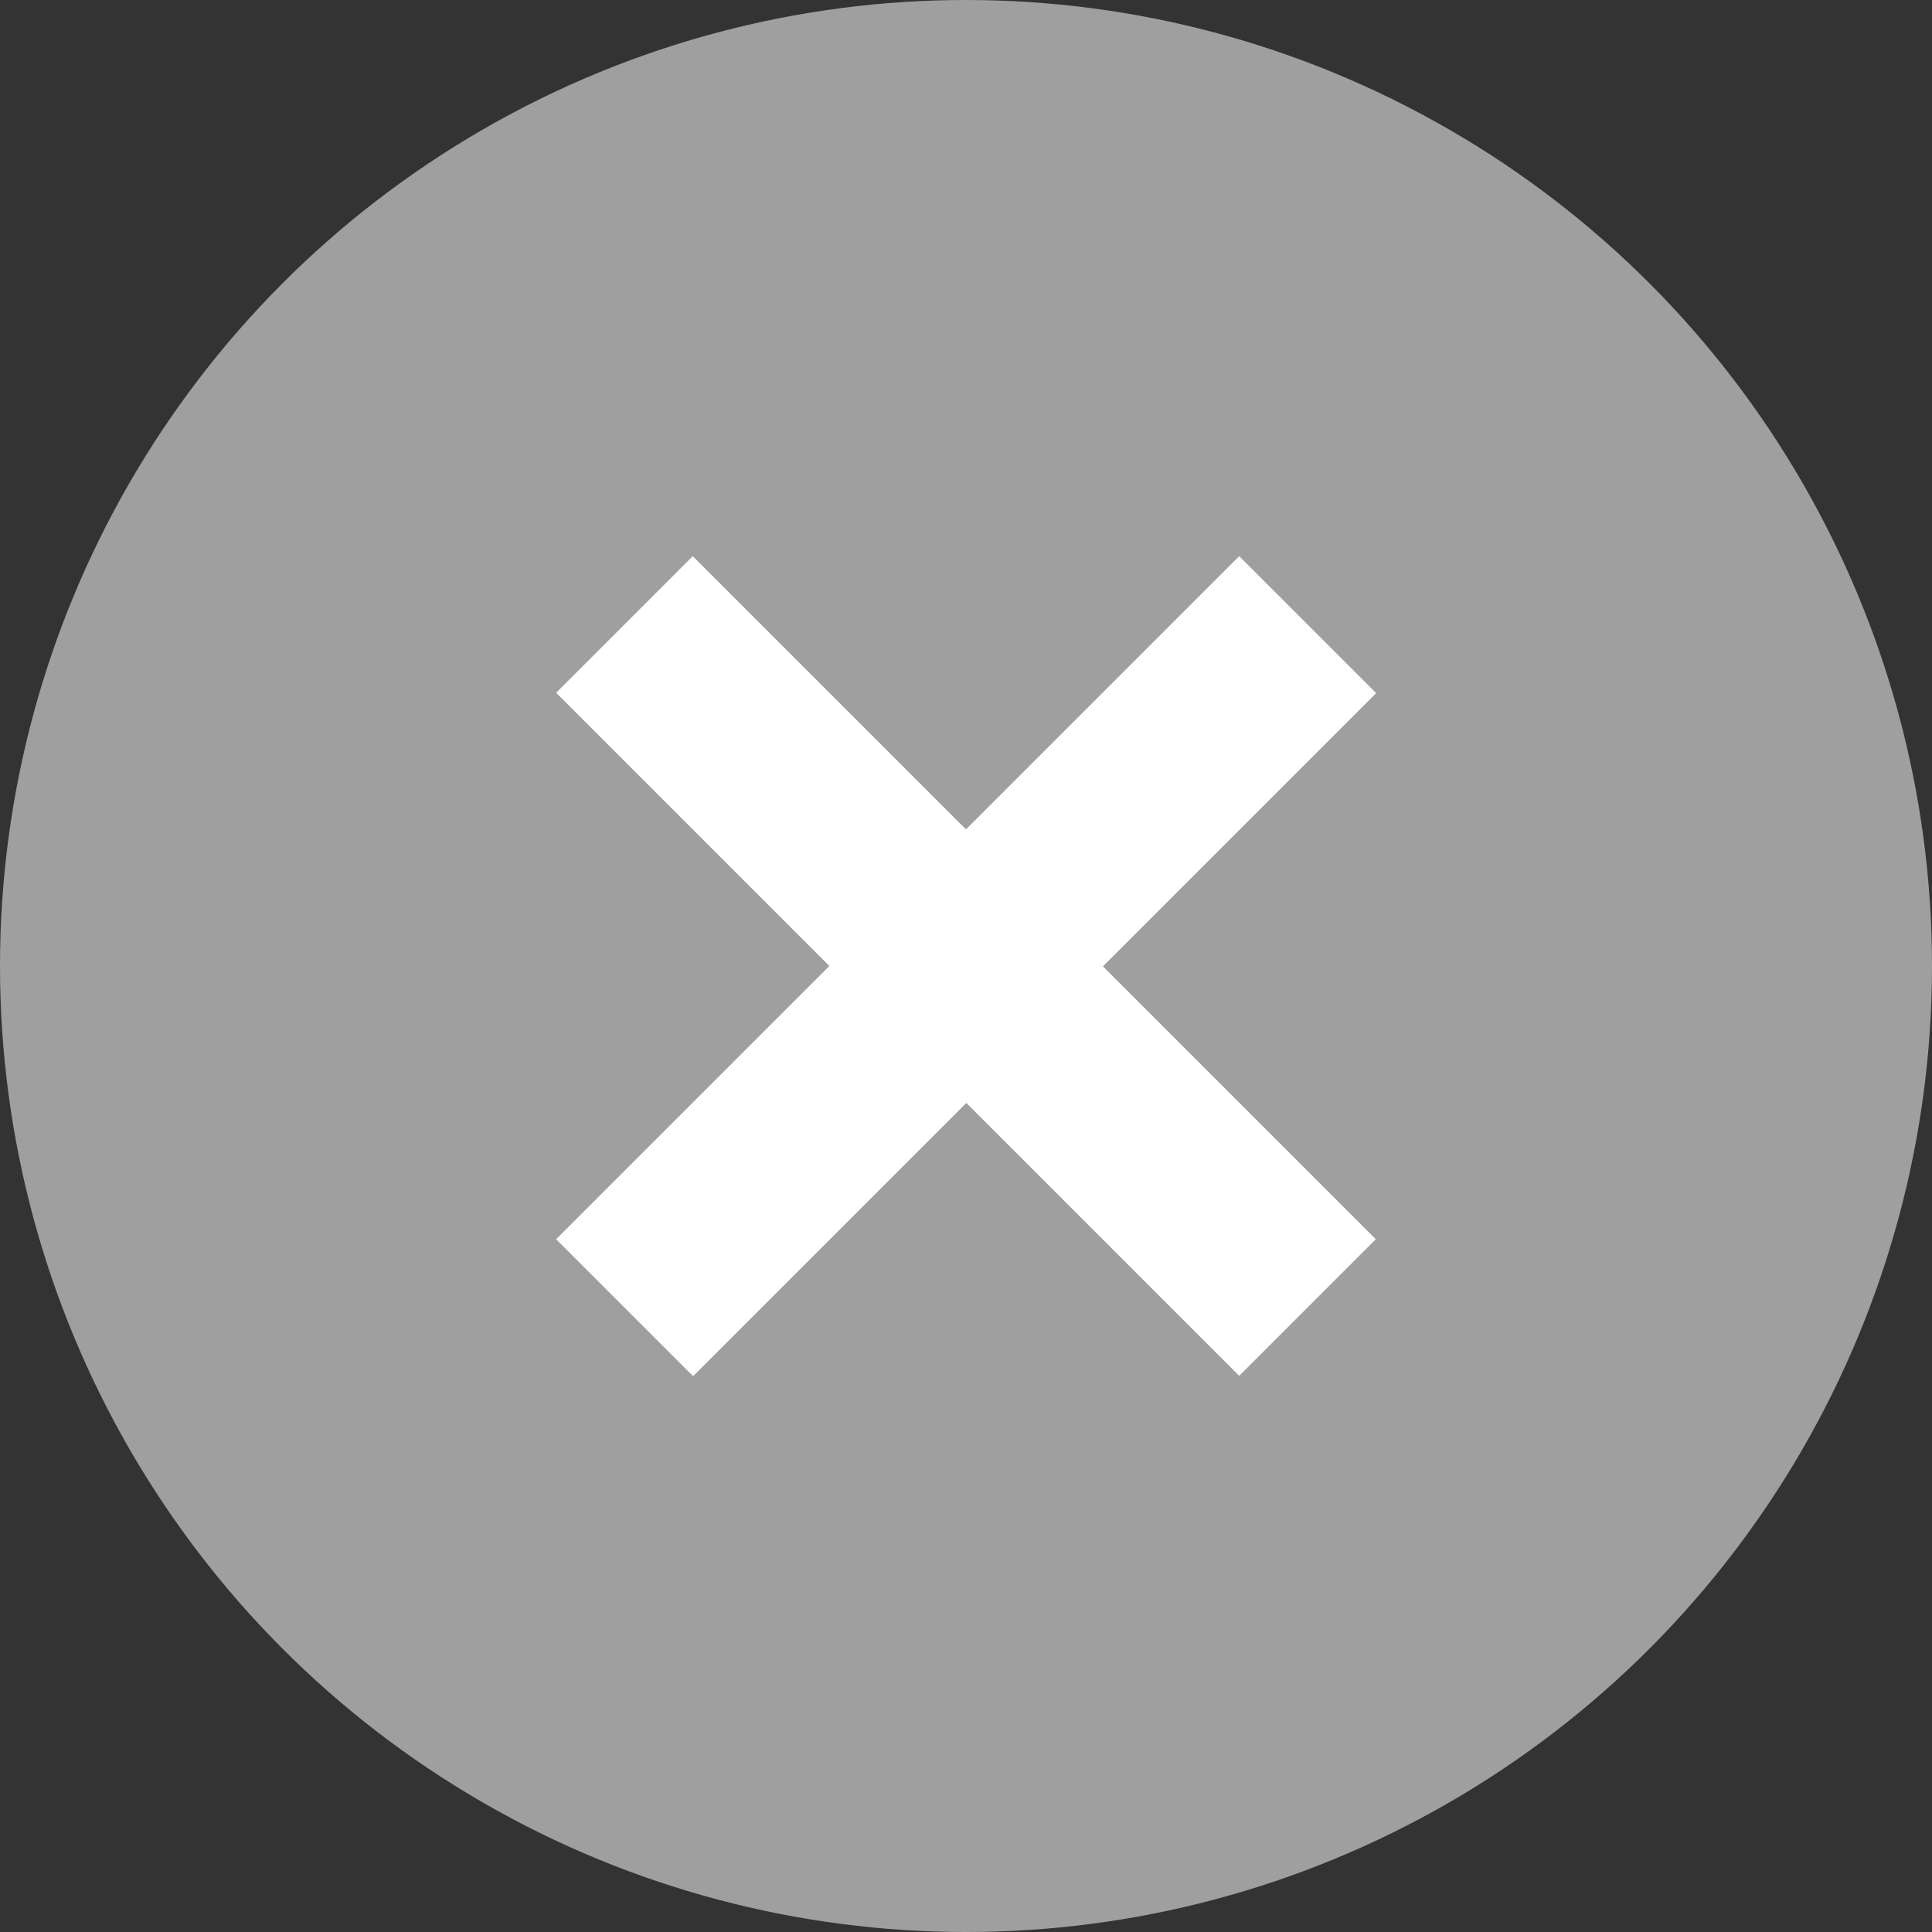<svg xmlns="http://www.w3.org/2000/svg" width="20" height="20" viewBox="0 0 20 20">
  <rect x="0" y="0" width="20" height="20" fill="#333333" stroke="none"/>
  <g id="Group_3062" data-name="Group 3062" transform="translate(-138 -406)">
    <circle id="Ellipse_64" data-name="Ellipse 64" cx="10" cy="10" r="10" transform="translate(138 406)" fill="#9f9f9f"/>
    <g id="Group_2802" data-name="Group 2802" transform="translate(341.747 18.606) rotate(45)">
      <rect id="Rectangle_2172" data-name="Rectangle 2172" width="10" height="2" transform="translate(139 417)" fill="#fff"/>
      <rect id="Rectangle_2173" data-name="Rectangle 2173" width="10" height="2.005" transform="translate(145.005 413) rotate(90)" fill="#fff"/>
    </g>
  </g>
</svg>
